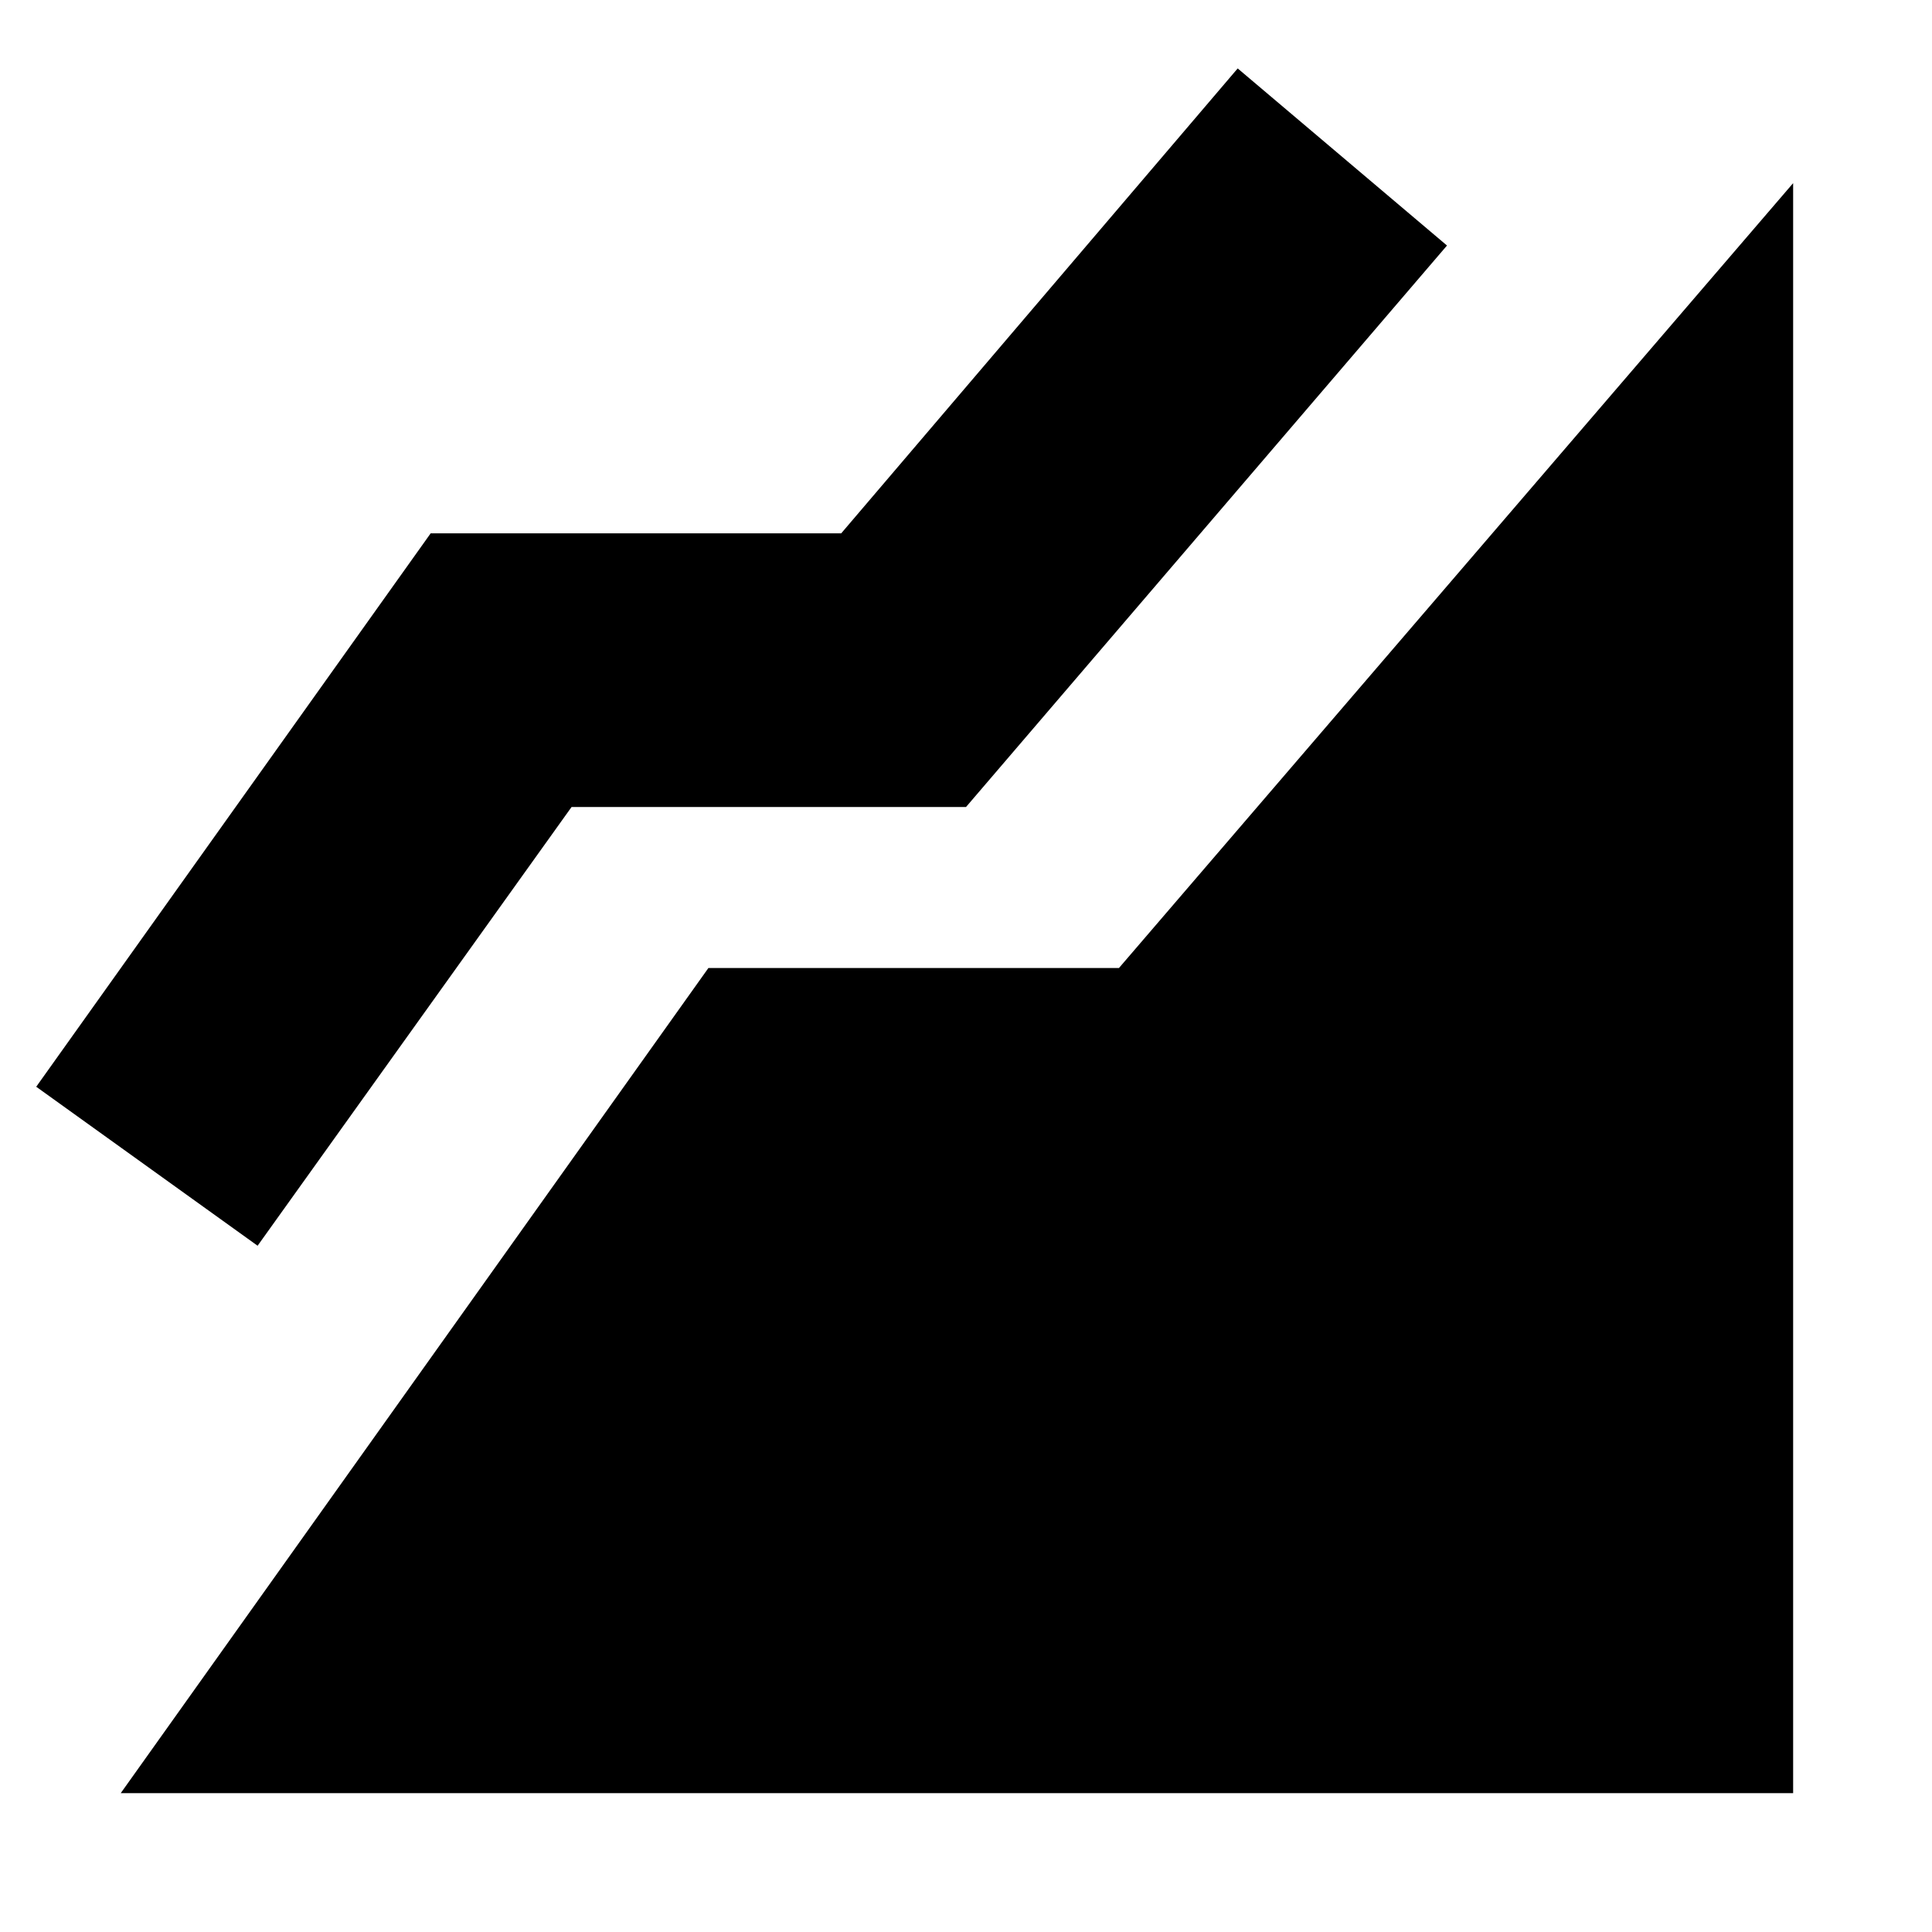 <svg xmlns="http://www.w3.org/2000/svg" height="24" viewBox="0 -960 960 960" width="24"><path d="m60-69 292-410h204l335-390v800H60Zm68-272L18-420l196-275h204l197-231 104 88-239 279H284L128-341Z"/></svg>